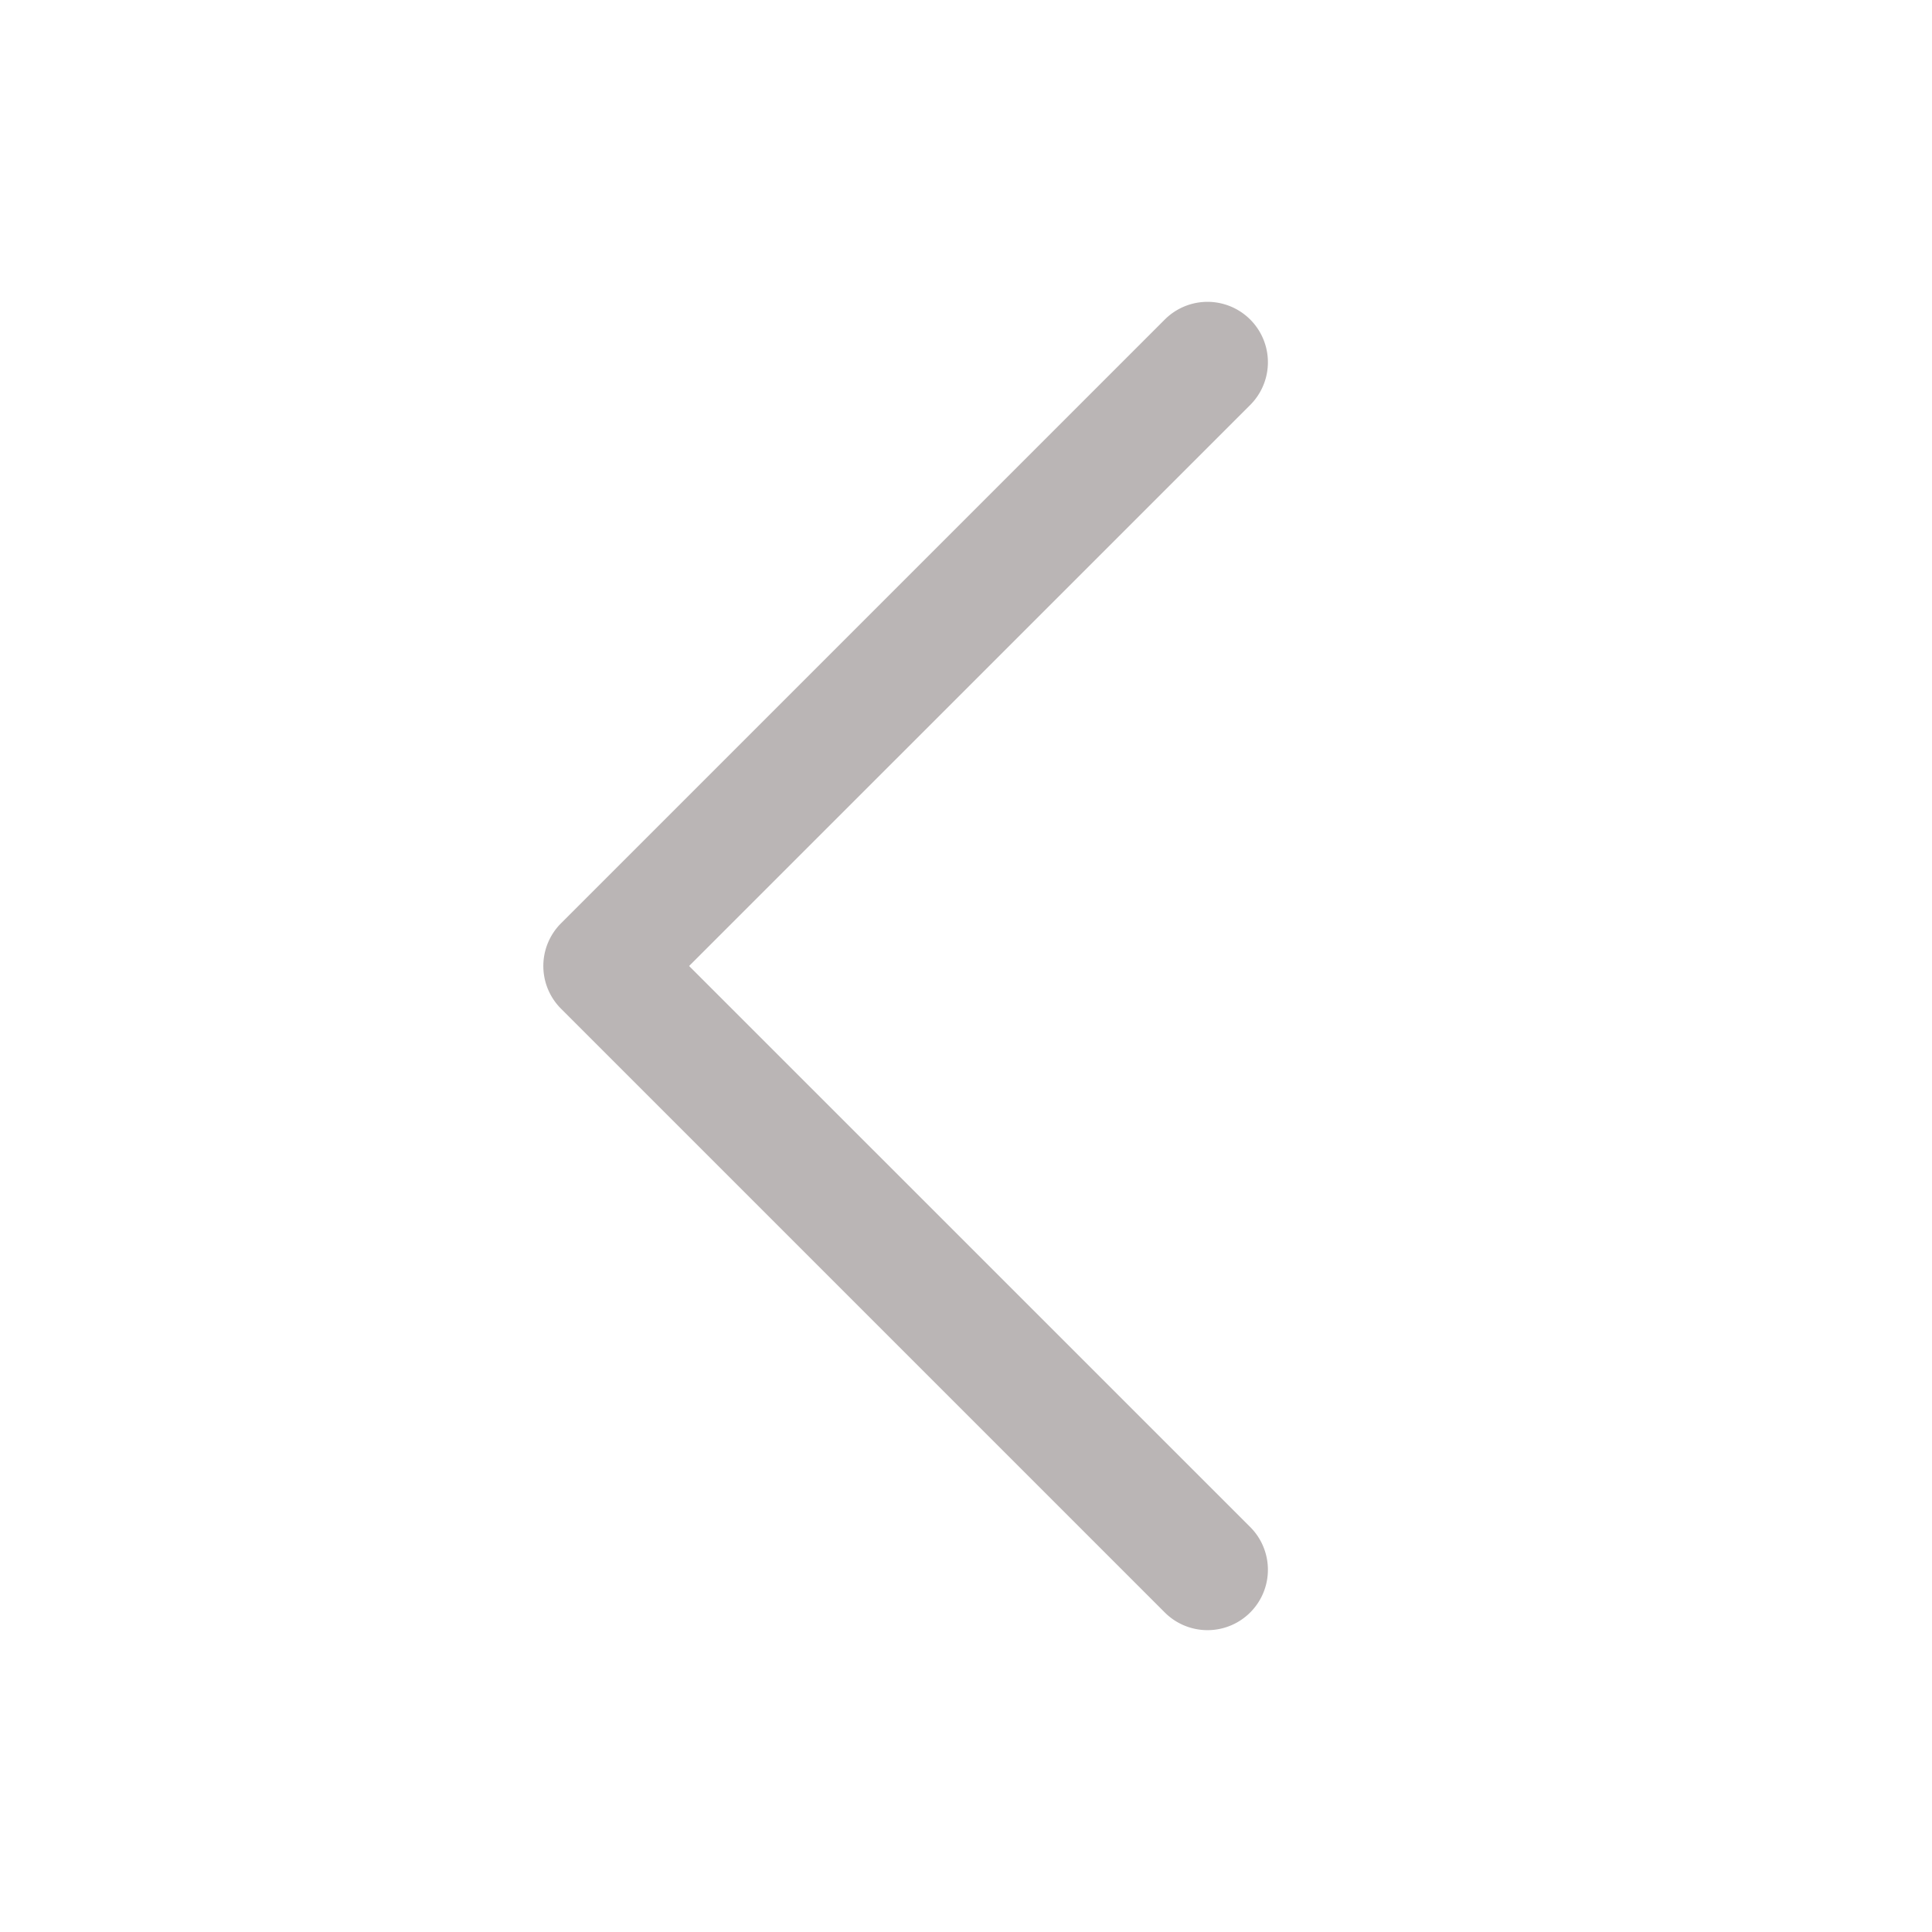 <svg class="service-icon" xmlns="http://www.w3.org/2000/svg" width="106" height="106" fill="#bab5b5" viewBox="0 0 256 256"><path d="M165.66,202.34a8,8,0,0,1-11.32,11.32l-80-80a8,8,0,0,1,0-11.32l80-80a8,8,0,0,1,11.32,11.32L91.31,128Z"></path></svg>